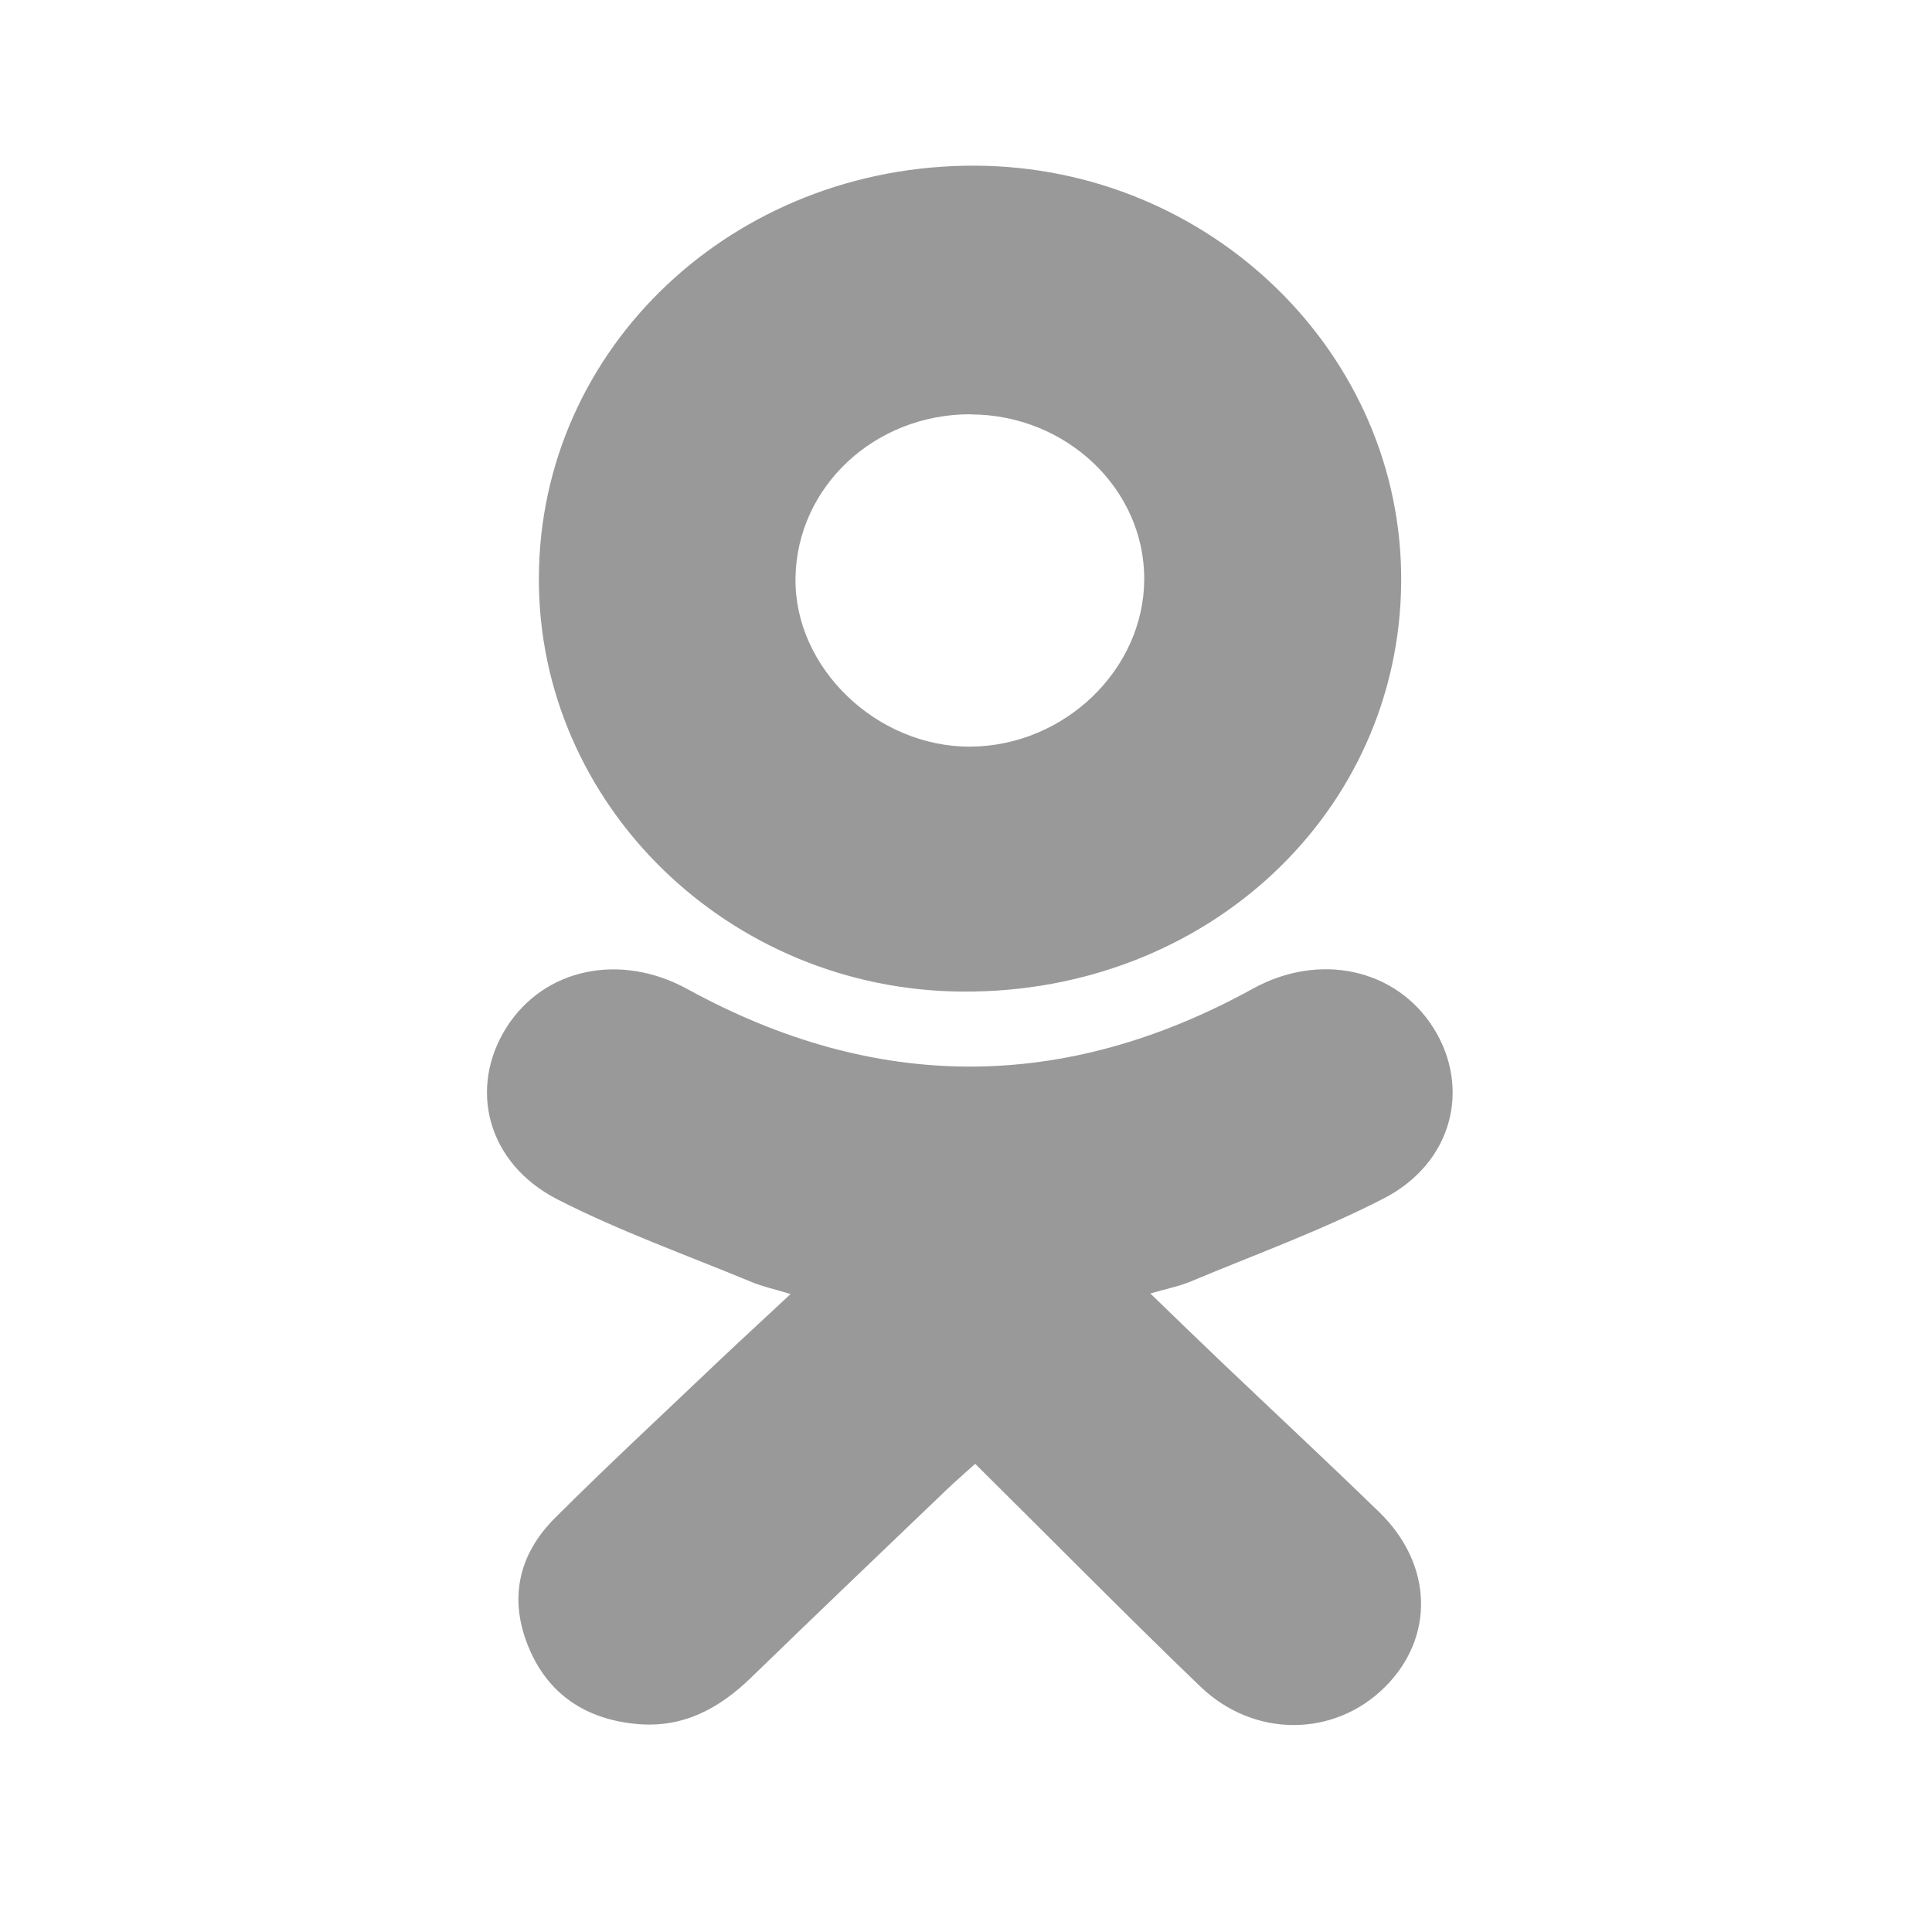 <svg width="24" height="24" viewBox="0 0 24 24" xmlns="http://www.w3.org/2000/svg"><g fill="none" fill-rule="evenodd"><path d="M0 0h24v24H0z"/><path d="M0 0h24v24H0z"/><path d="M14.29 16.068c.33.32.617.598.908.875.644.613 1.296 1.22 1.934 1.84.67.65.694 1.557.07 2.176-.628.623-1.623.634-2.293-.01-.935-.9-1.845-1.824-2.795-2.765-.16.145-.26.23-.353.32-.812.778-1.625 1.554-2.432 2.337-.39.378-.837.626-1.408.576-.645-.056-1.113-.372-1.354-.953-.248-.598-.13-1.153.33-1.61.673-.672 1.372-1.318 2.06-1.974.268-.253.54-.502.864-.805-.214-.065-.356-.095-.486-.15-.806-.334-1.635-.63-2.407-1.024-.877-.448-1.115-1.382-.635-2.14.466-.733 1.412-.932 2.247-.474 2.342 1.285 4.684 1.284 7.025-.006.828-.456 1.78-.247 2.243.49.468.747.235 1.677-.618 2.116-.772.398-1.598.697-2.403 1.034-.136.057-.284.085-.5.148zM6.694 7.176c.01-2.858 2.42-5.13 5.422-5.118 2.925.013 5.31 2.344 5.29 5.17-.02 2.866-2.414 5.104-5.44 5.09-2.914-.013-5.283-2.325-5.272-5.142zm5.364-2.03c-1.192-.003-2.16.9-2.176 2.035-.017 1.115 1.01 2.102 2.177 2.094 1.165-.01 2.15-.957 2.155-2.077.005-1.123-.967-2.048-2.156-2.05z" fill="#999"/></g></svg>
